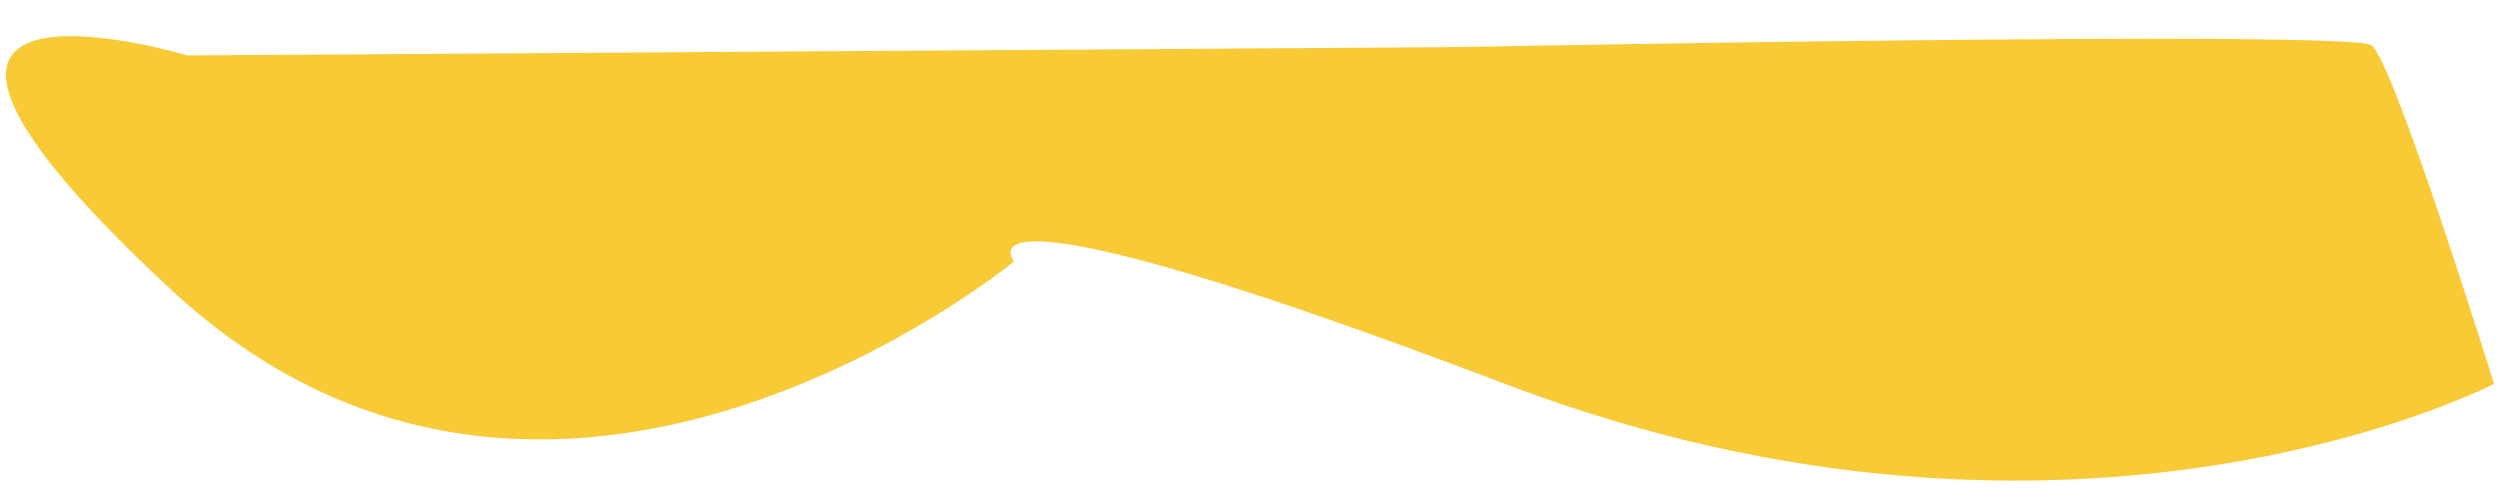 <svg xmlns="http://www.w3.org/2000/svg" width="1472.884" height="288.042" viewBox="0 0 1472.884 288.042">
  <path id="Path_487" data-name="Path 487" d="M0,61.9S243.746-70.249,581.467,51.624s291.467,67.543,291.467,67.543,268.707-229.062,496.3-24.961c36.87,33.064,61.6,59.038,77.173,79.368,80.468,105.059-84.515,58.657-84.515,58.657L614.505,249.851S88.836,268.94,75.62,260.129,0,61.9,0,61.9Z" transform="matrix(-1, -0.017, 0.017, -1, 1468.303, 288.042)" fill="#f8ca36"/>
</svg>
